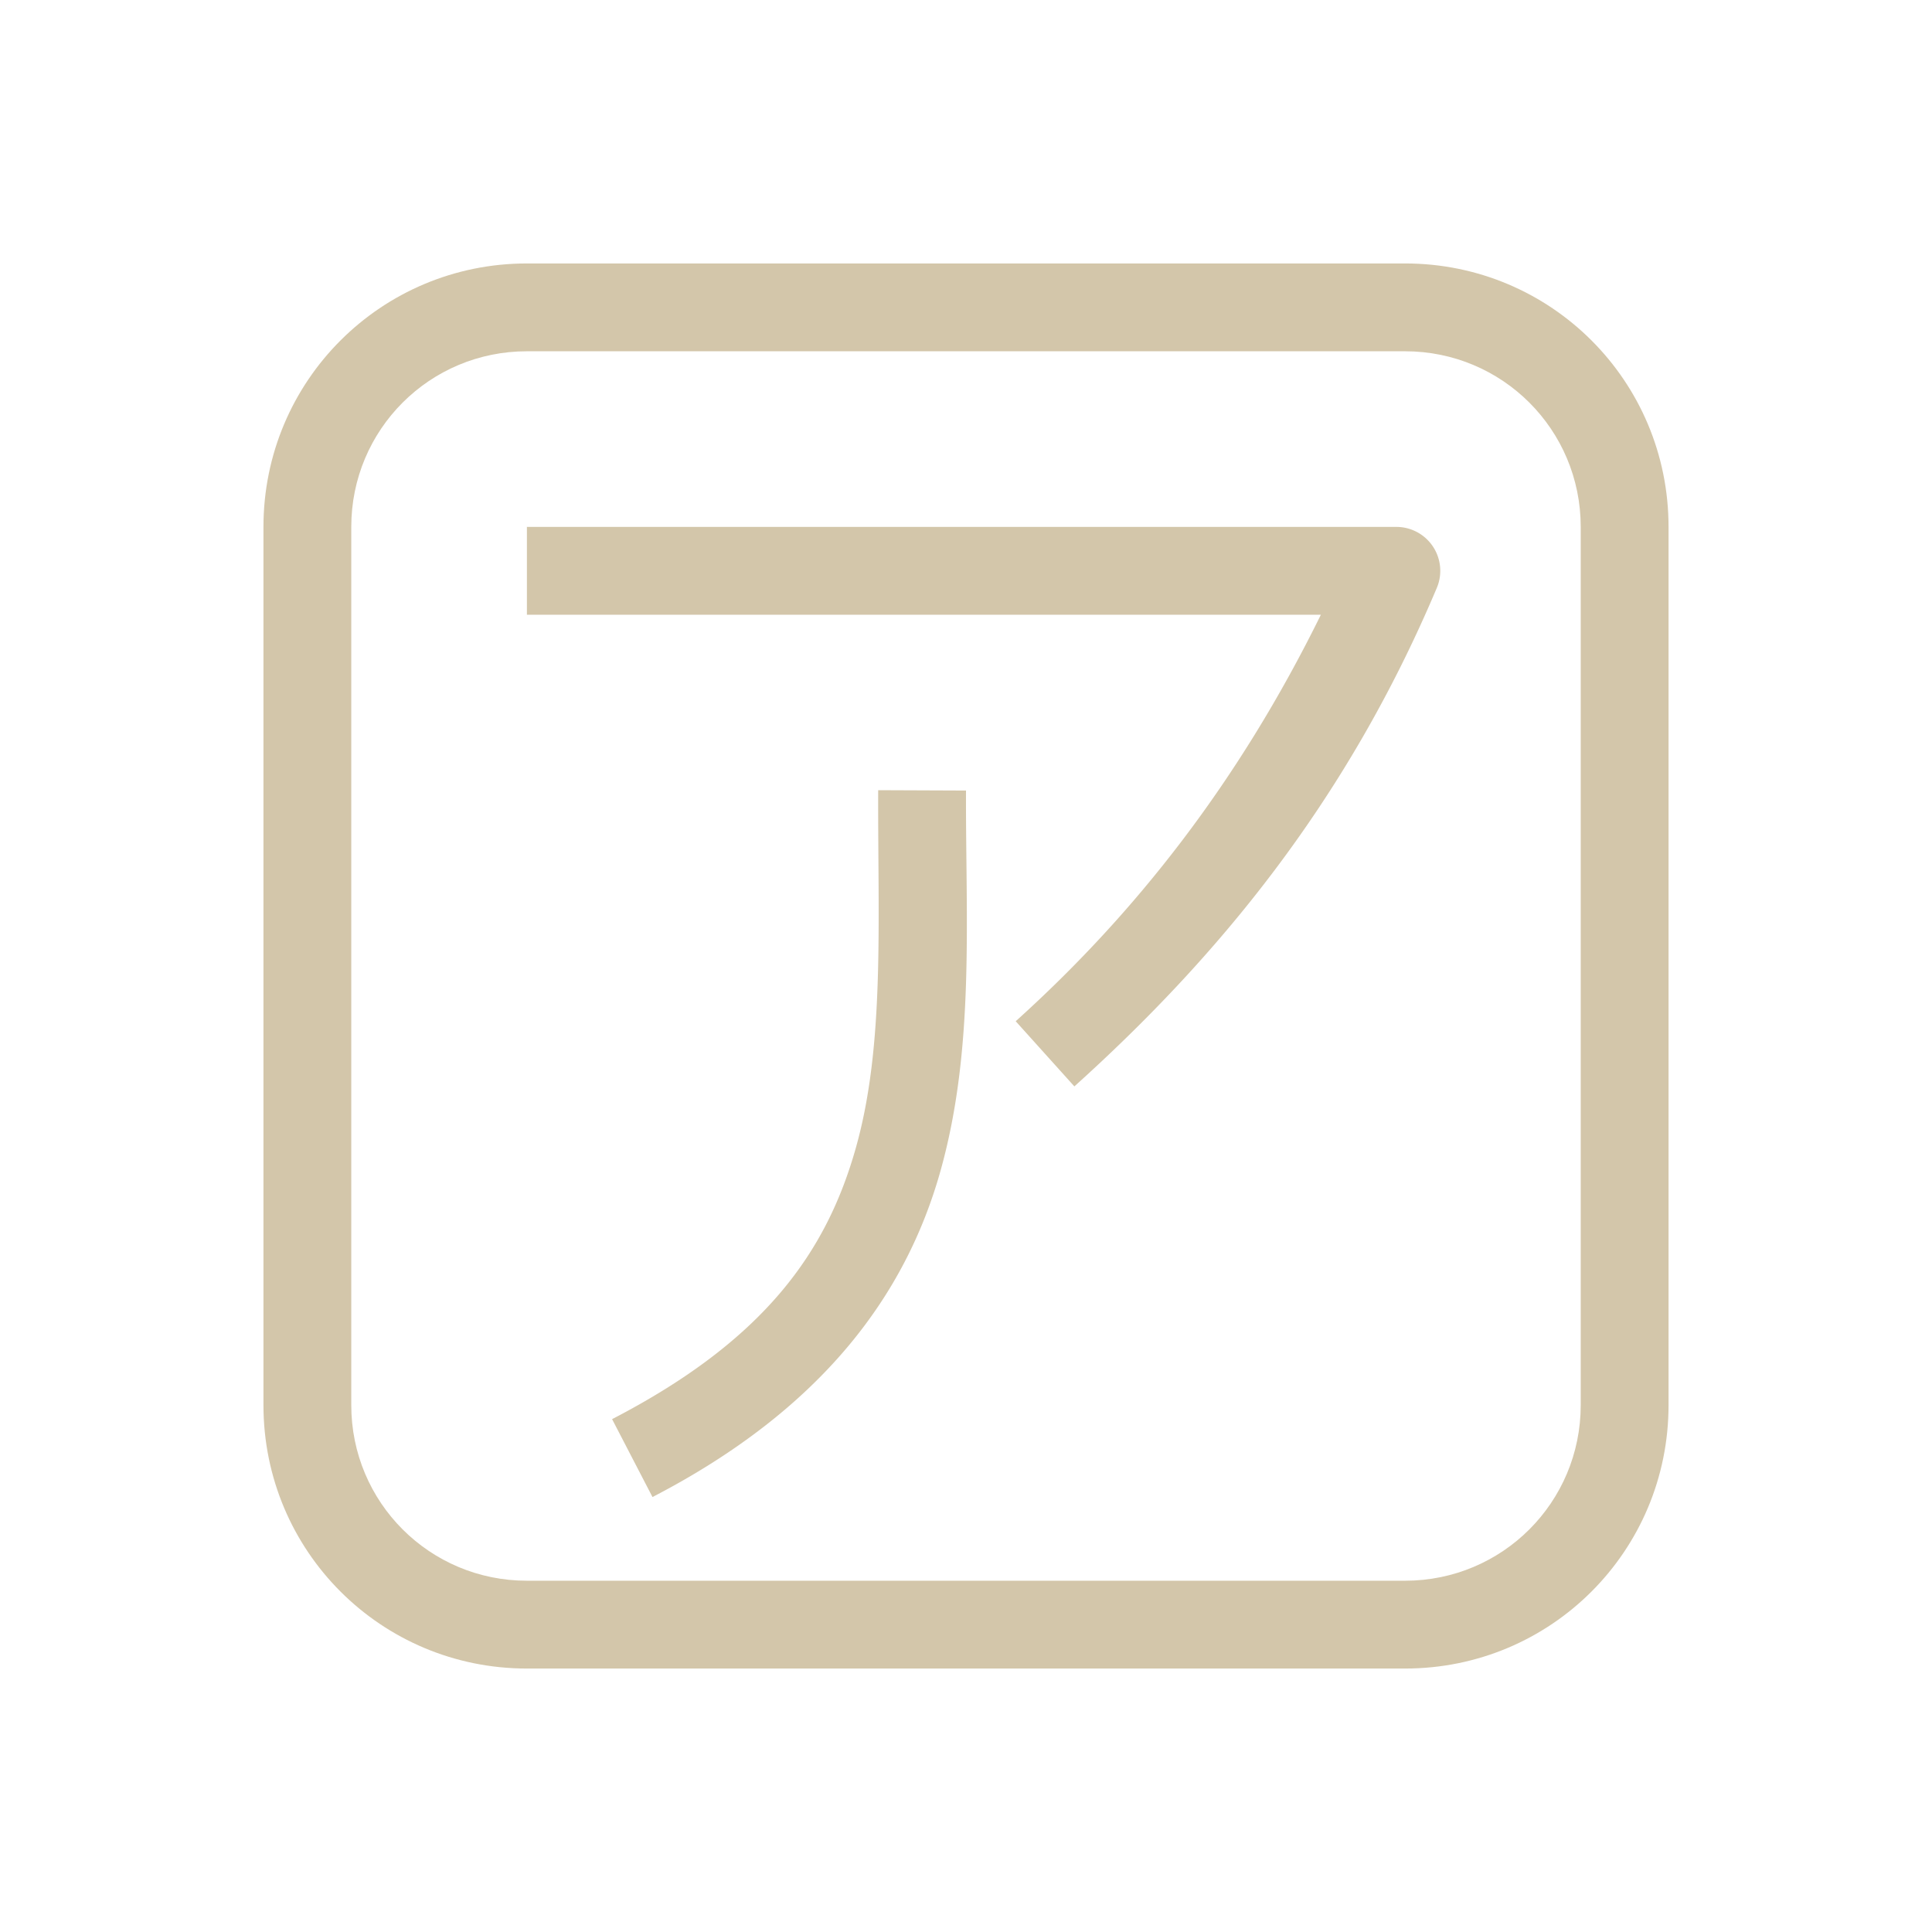 <svg xmlns="http://www.w3.org/2000/svg" id="svg2" width="22" height="22" version="1.1">
<defs id="defs1"><style id="current-color-scheme" type="text/css">.ColorScheme-Text{color:#D3C6AA}</style></defs>
<path id="path1" fill="currentColor" d="M6 6h9.9a.5.5 0 0 1 .461.695c-1.037 2.456-2.507 4.216-4.127 5.676l-.668-.742c1.368-1.233 2.539-2.726 3.475-4.629H6zm4 2.998 1 .004c-.005 1.47.103 2.936-.293 4.34s-1.344 2.704-3.277 3.705l-.46-.887c1.749-.905 2.445-1.915 2.776-3.09s.249-2.558.254-4.072" class="ColorScheme-Text"/>
<path id="path2" fill="currentColor" d="M6 3C4.34 3 3 4.338 3 6v10c0 1.662 1.339 3 3 3h10c1.661 0 3-1.338 3-3V6c0-1.662-1.339-3-3-3zm0 1h10c1.107 0 2 .892 2 2v10c0 1.108-.893 2-2 2H6c-1.107 0-2-.892-2-2V6c0-1.108.893-2 2-2" class="ColorScheme-Text"/>
</svg>
